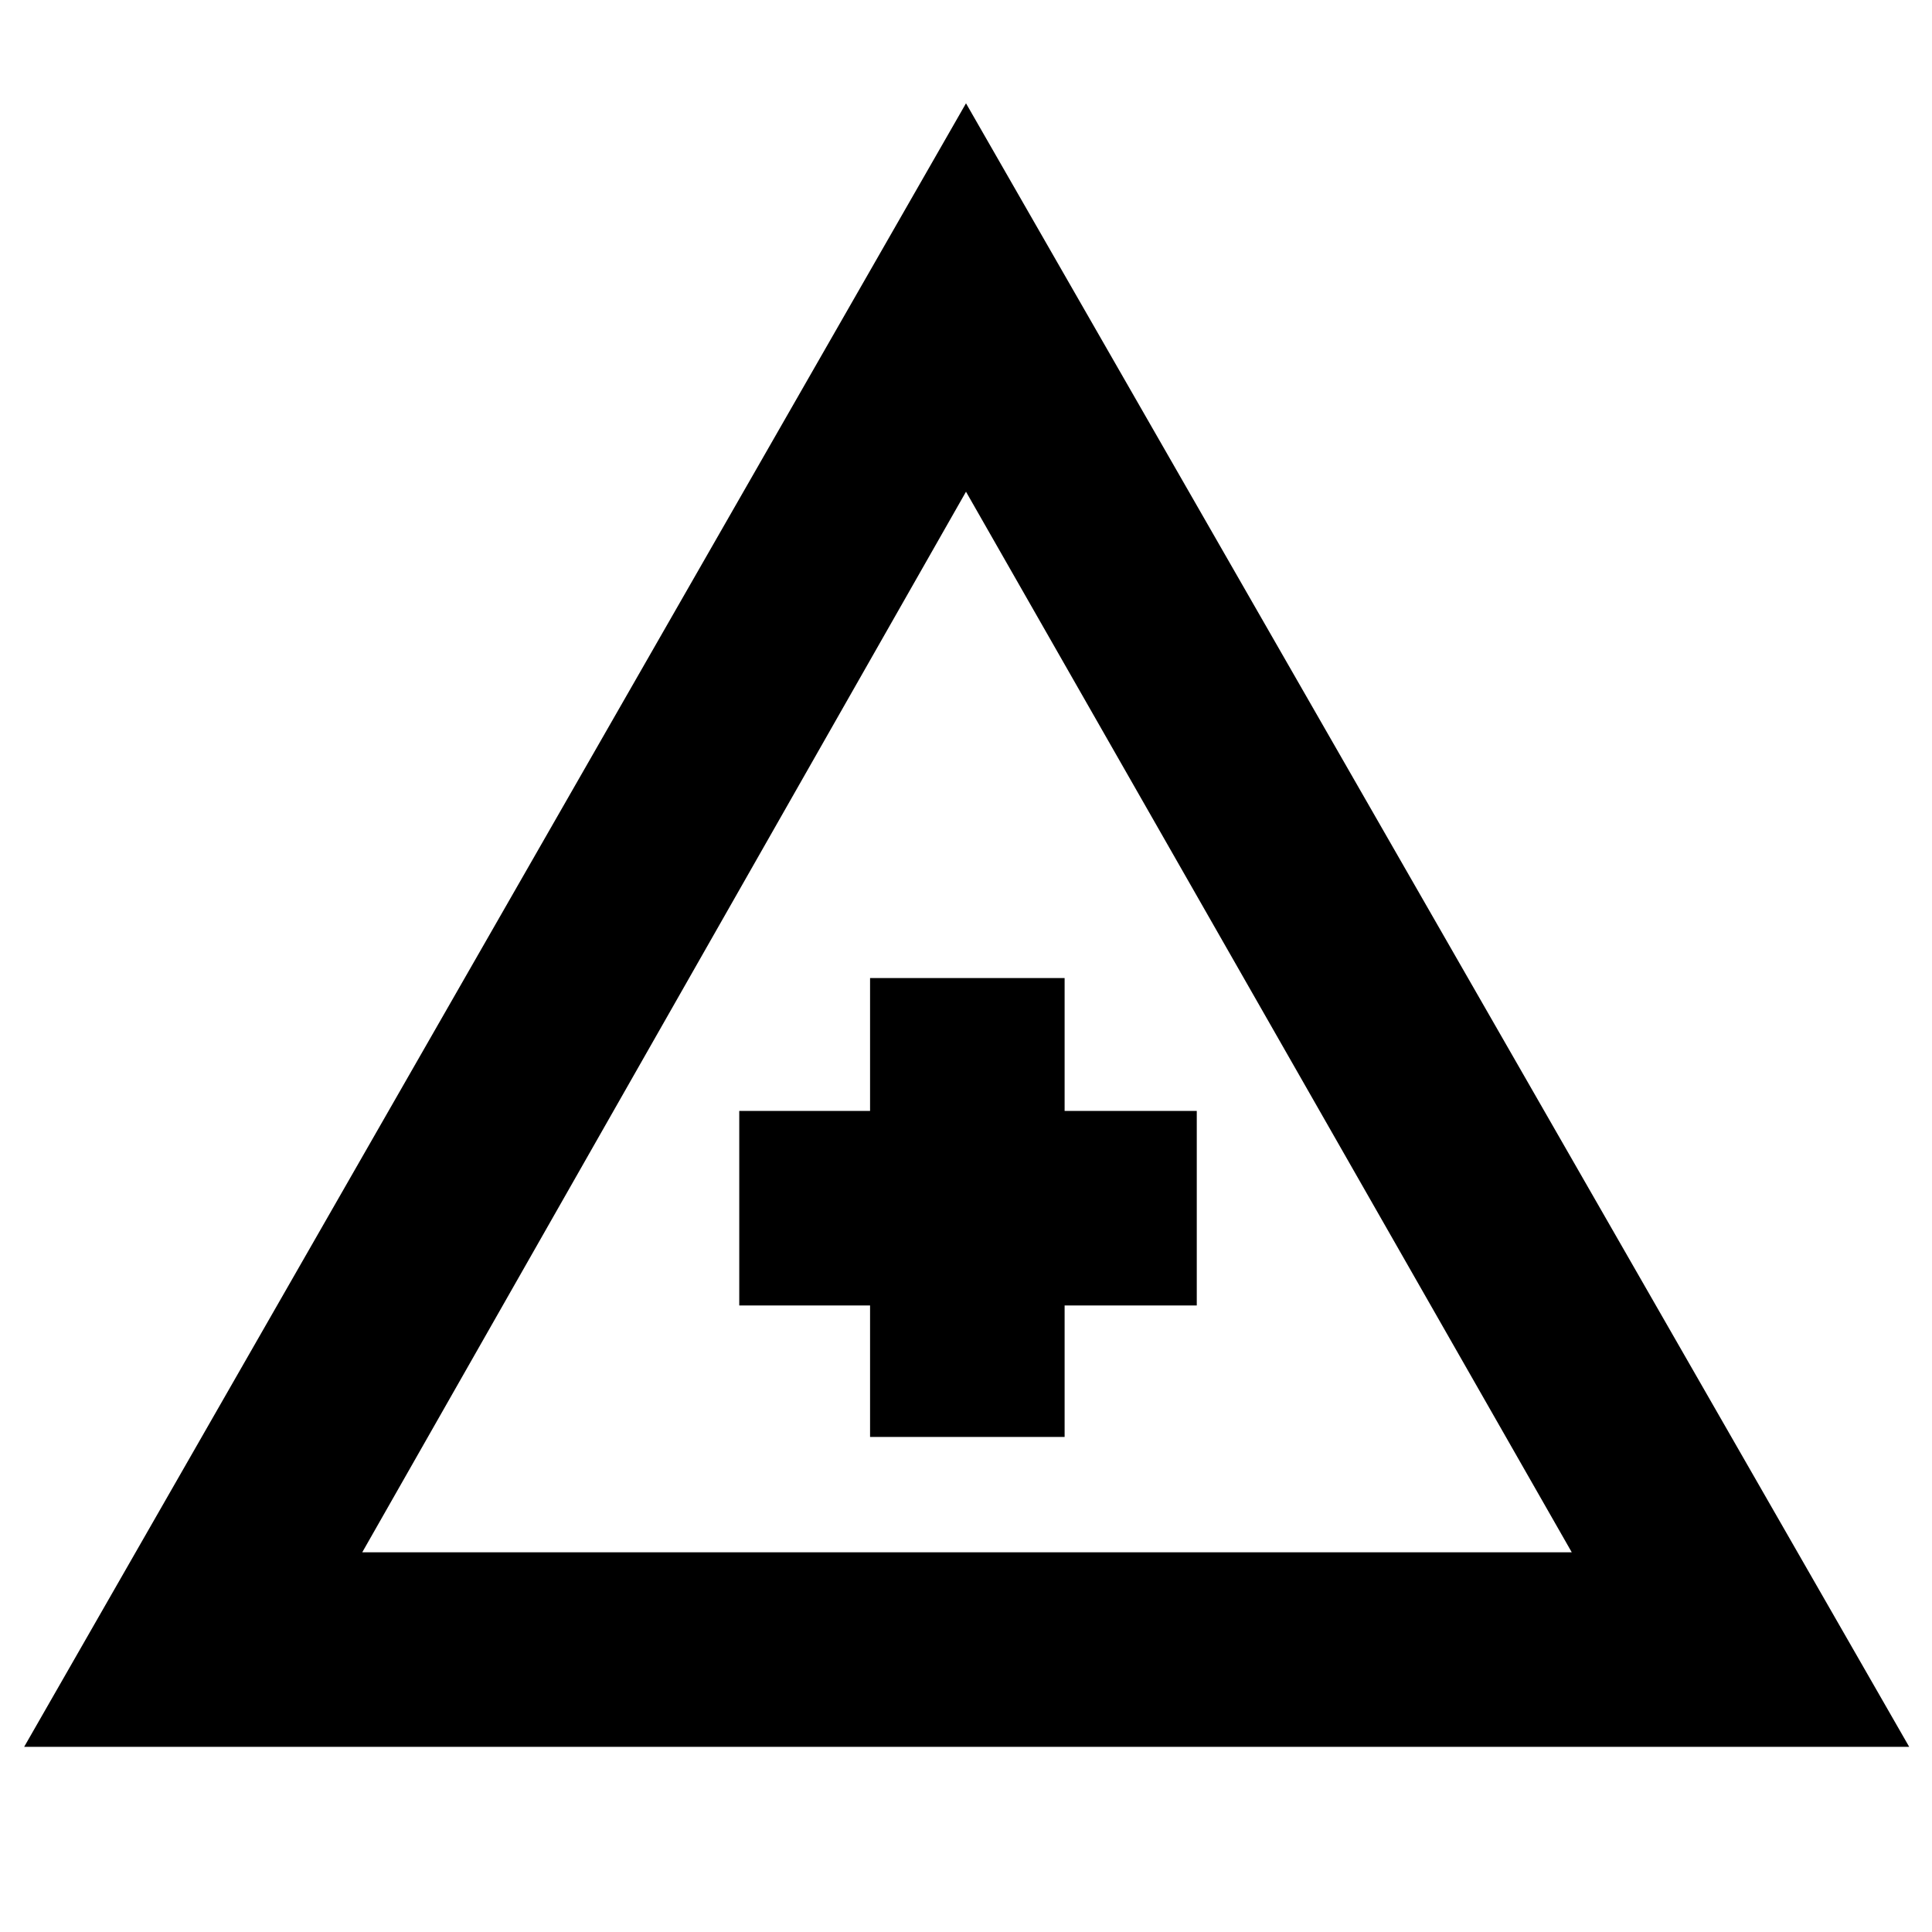 <svg xmlns="http://www.w3.org/2000/svg" height="40" viewBox="0 -960 960 960" width="40"><path d="m12-92 468-816.67L948.67-92H12Zm168-96.67h601l-301-527-300 527ZM432.33-246H529v-65.33h65.67V-408H529v-66h-96.67v66h-65v96.67h65V-246ZM481-359.33Z"/></svg>